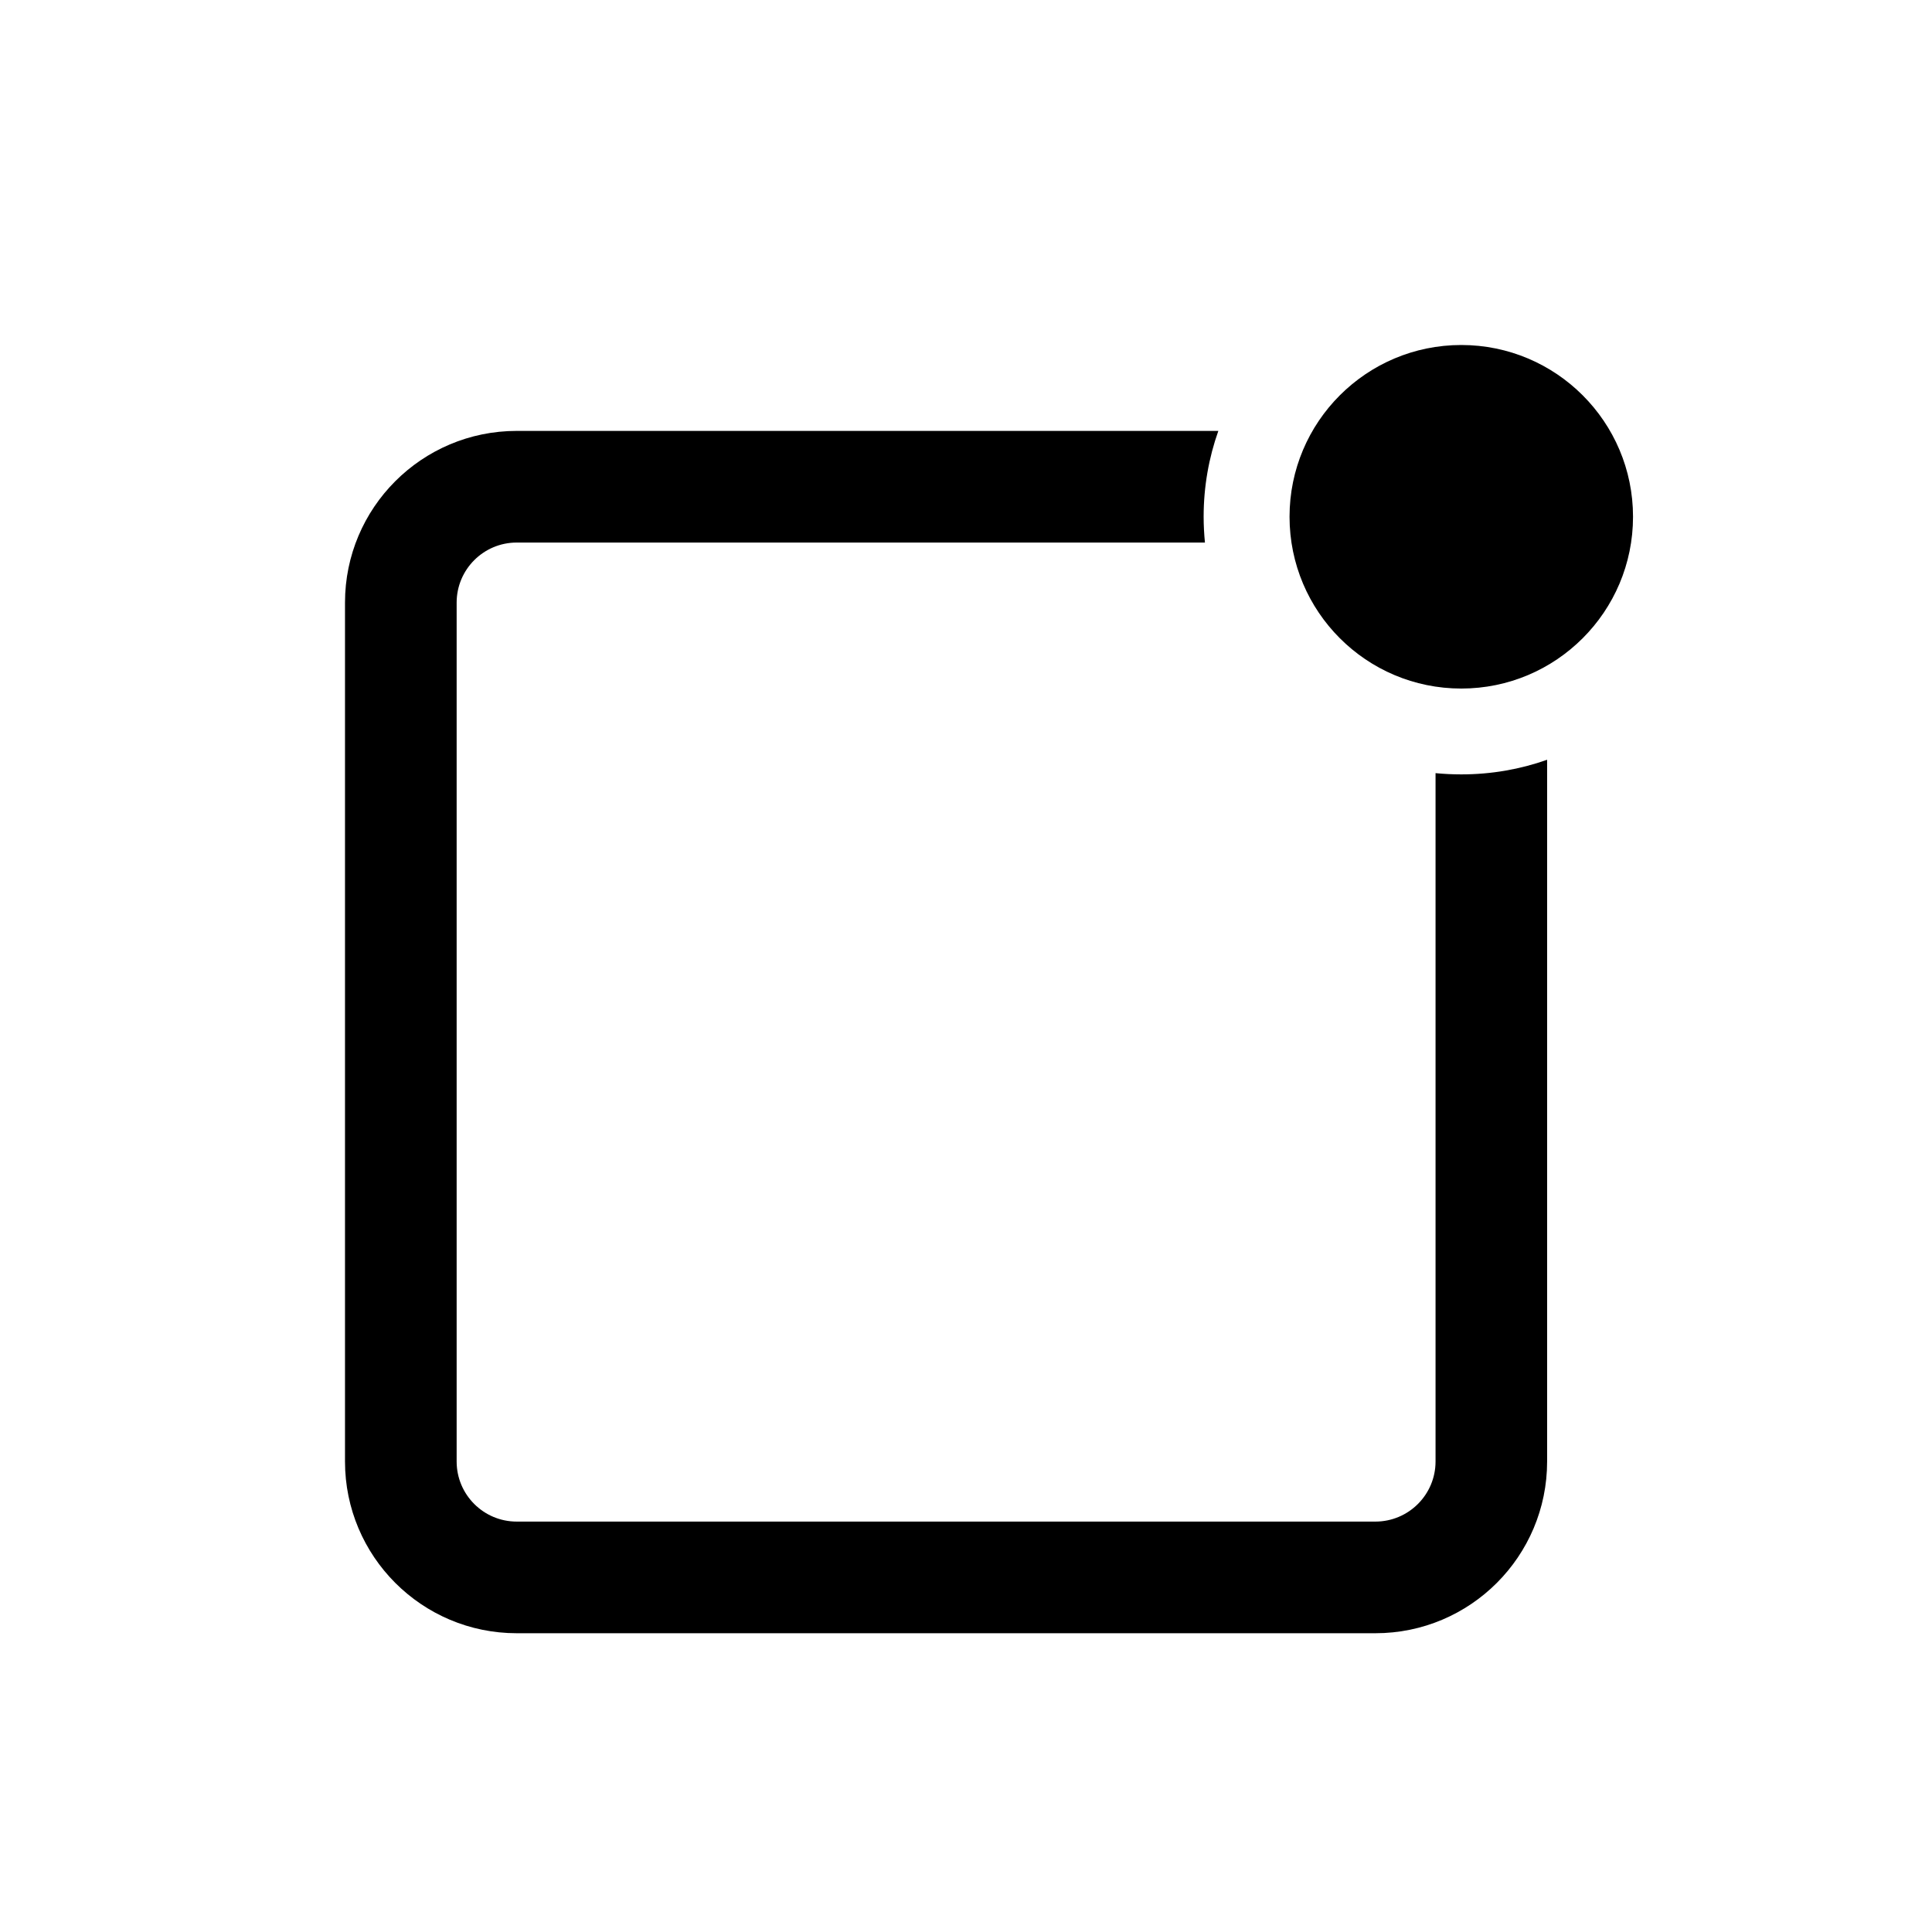 <svg width="28" height="28" viewBox="0 0 28 28" fill="none" xmlns="http://www.w3.org/2000/svg">
<path d="M21.178 9.979C22.552 9.979 23.667 8.864 23.667 7.489C23.667 6.115 22.552 5 21.178 5C19.803 5 18.689 6.115 18.689 7.489C18.689 8.864 19.803 9.979 21.178 9.979Z" fill="black"/>
<path d="M17.657 6.245C17.519 6.634 17.444 7.053 17.444 7.489C17.444 7.615 17.451 7.74 17.463 7.863H7.489C7.008 7.863 6.618 8.253 6.618 8.734V21.181C6.618 21.662 7.008 22.052 7.489 22.052H19.933C20.414 22.052 20.805 21.662 20.805 21.181V11.205C20.927 11.217 21.052 11.223 21.178 11.223C21.614 11.223 22.033 11.149 22.422 11.011V21.181C22.422 22.555 21.308 23.67 19.933 23.67H7.489C6.114 23.67 5 22.555 5 21.181V8.734C5 7.359 6.114 6.245 7.489 6.245H17.657Z" fill="black"/>
</svg>
